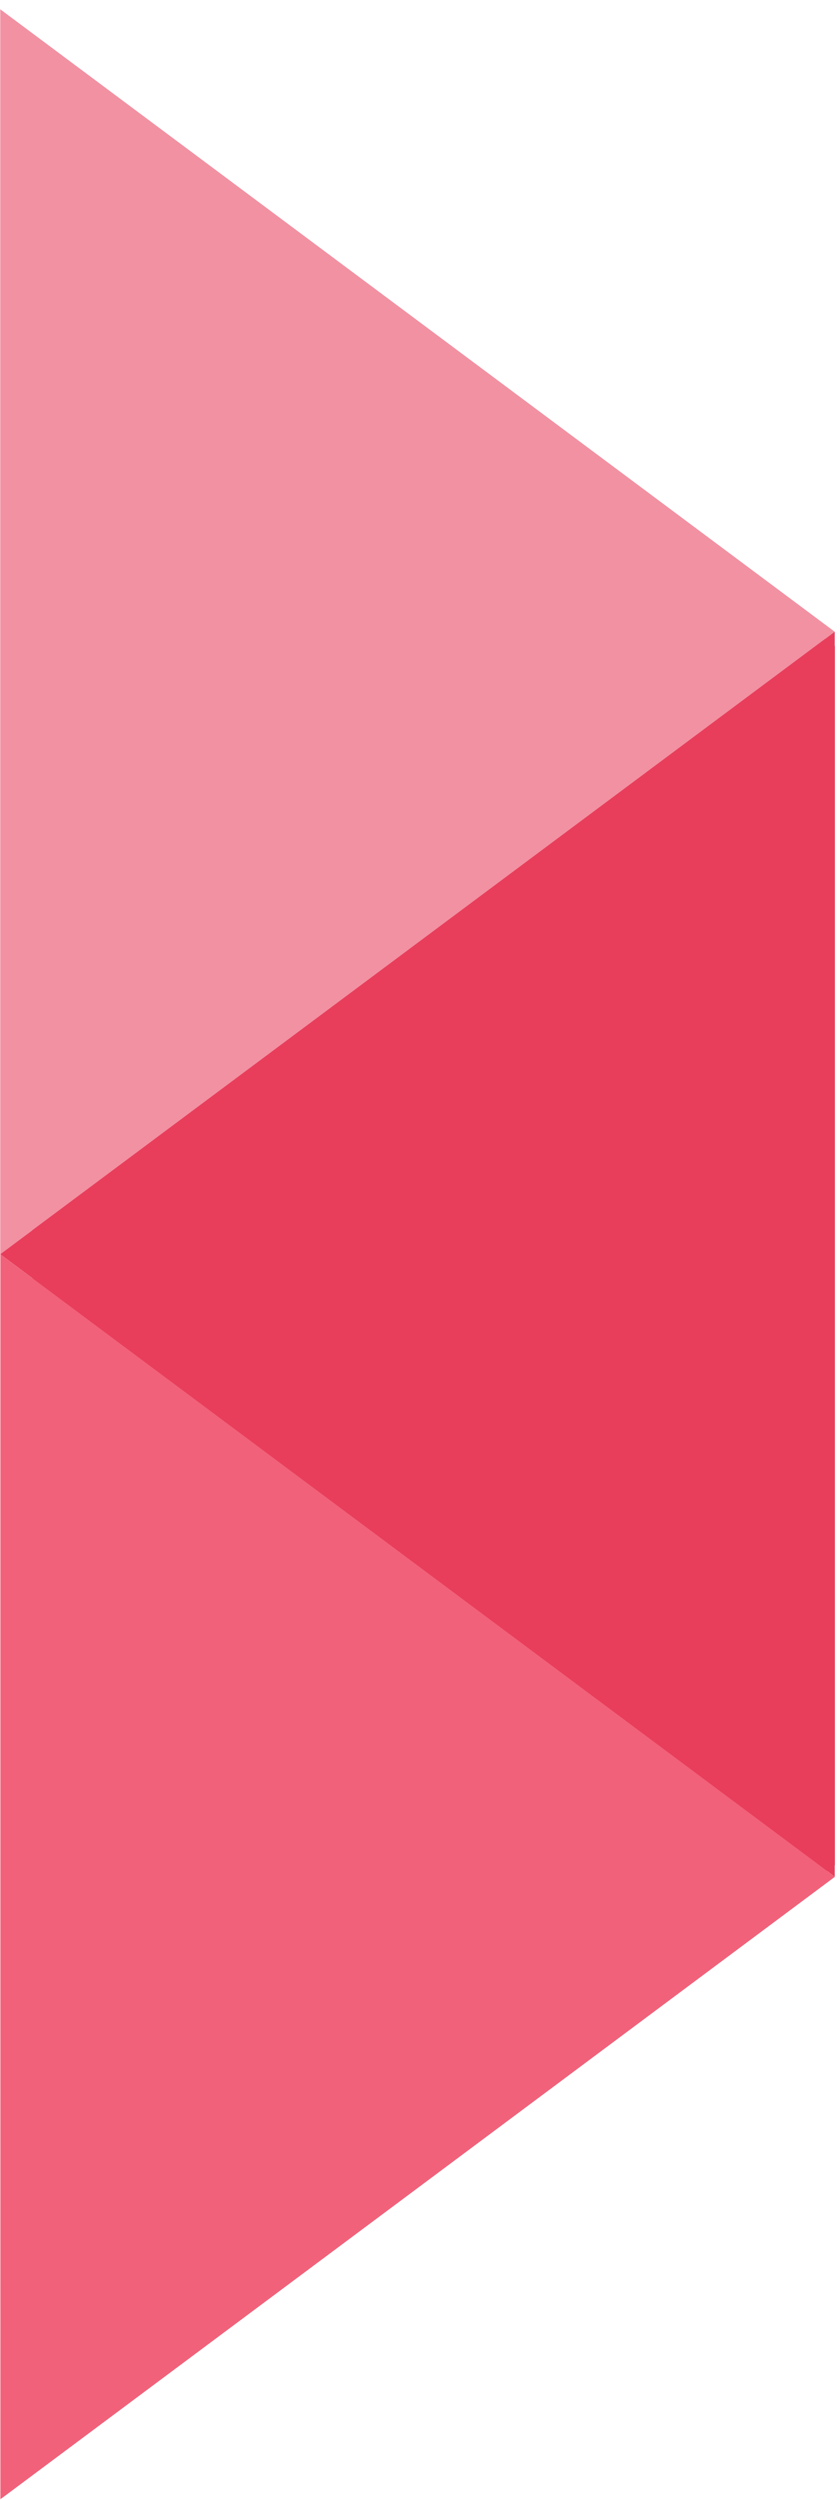 <svg width="80" height="238" viewBox="0 0 80 238" fill="none" xmlns="http://www.w3.org/2000/svg">
<path d="M3.082 233.622L3.082 5.208L79.513 61.52L79.513 177.572L3.082 233.622Z" fill="#E83E5B"/>
<path d="M0.024 119.409L0.024 0.884L79.499 60.146L0.024 119.409Z" fill="#F291A2"/>
<path d="M0.024 119.409L79.499 60.146L79.499 178.671L0.024 119.409Z" fill="#E83E5B"/>
<path d="M0.038 119.422L79.514 178.684L0.038 237.946L0.038 119.422Z" fill="#F2617A"/>
</svg>
